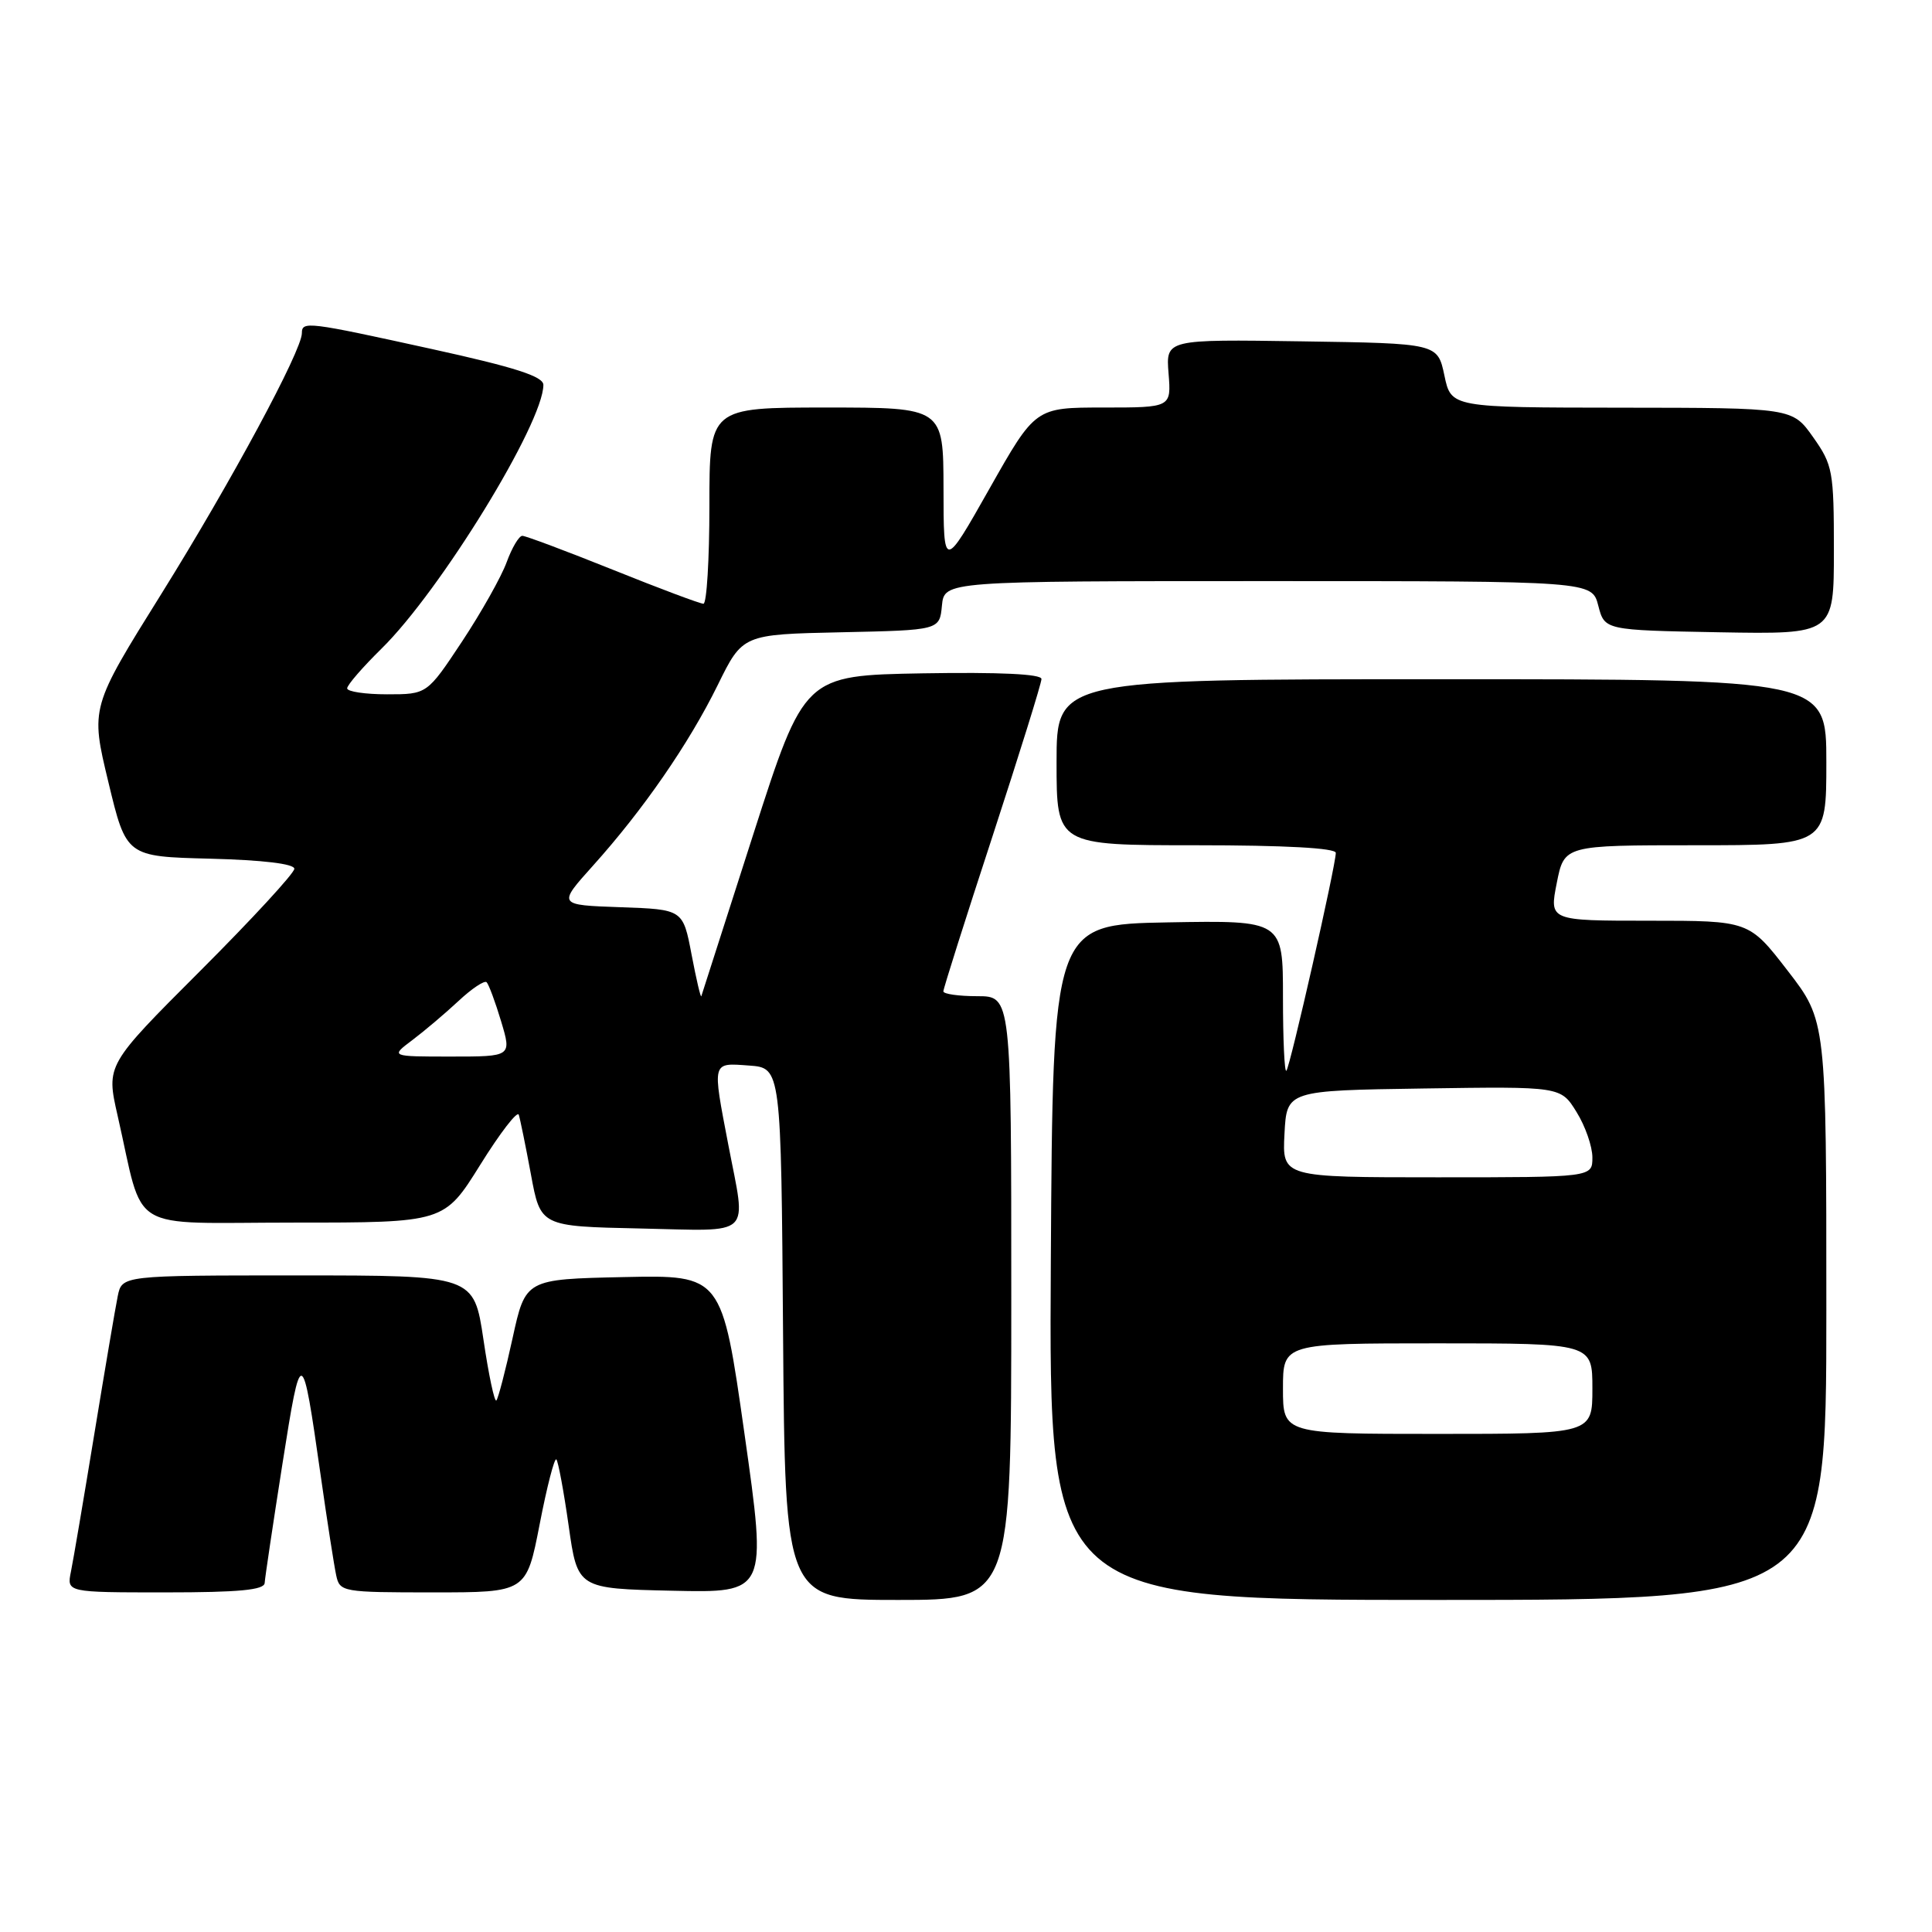 <?xml version="1.0" encoding="UTF-8" standalone="no"?>
<!DOCTYPE svg PUBLIC "-//W3C//DTD SVG 1.1//EN" "http://www.w3.org/Graphics/SVG/1.1/DTD/svg11.dtd" >
<svg xmlns="http://www.w3.org/2000/svg" xmlns:xlink="http://www.w3.org/1999/xlink" version="1.1" viewBox="0 0 256 256">
 <g >
 <path fill="currentColor"
d=" M 134.00 172.00 C 134.00 132.00 134.00 132.00 129.50 132.00 C 127.03 132.00 125.00 131.71 125.00 131.36 C 125.00 131.00 127.92 121.78 131.50 110.85 C 135.07 99.92 138.00 90.53 138.00 89.97 C 138.00 89.31 132.46 89.05 122.29 89.22 C 106.58 89.50 106.58 89.50 99.83 110.50 C 96.12 122.05 93.02 131.72 92.93 132.00 C 92.85 132.28 92.27 129.80 91.64 126.50 C 90.50 120.50 90.50 120.50 82.19 120.21 C 73.89 119.92 73.89 119.92 78.57 114.71 C 85.24 107.29 91.27 98.56 95.10 90.78 C 98.40 84.06 98.40 84.06 111.45 83.78 C 124.50 83.50 124.50 83.50 124.81 80.25 C 125.13 77.00 125.13 77.00 168.03 77.00 C 210.94 77.00 210.94 77.00 211.78 80.25 C 212.62 83.50 212.62 83.50 227.81 83.78 C 243.00 84.05 243.00 84.05 243.00 72.94 C 243.00 62.42 242.85 61.61 240.25 57.93 C 237.50 54.04 237.50 54.04 214.89 54.02 C 192.28 54.00 192.28 54.00 191.39 49.75 C 190.49 45.50 190.49 45.50 172.49 45.23 C 154.48 44.96 154.48 44.96 154.84 49.48 C 155.20 54.00 155.20 54.00 146.20 54.00 C 137.19 54.00 137.19 54.00 131.11 64.75 C 125.03 75.50 125.03 75.50 125.02 64.75 C 125.00 54.00 125.00 54.00 109.50 54.00 C 94.00 54.00 94.00 54.00 94.00 67.00 C 94.00 74.15 93.64 80.00 93.21 80.00 C 92.77 80.00 87.38 77.98 81.22 75.50 C 75.06 73.03 69.66 71.00 69.21 71.00 C 68.77 71.00 67.84 72.57 67.14 74.48 C 66.45 76.39 63.79 81.12 61.24 84.98 C 56.59 92.00 56.59 92.00 51.29 92.00 C 48.38 92.00 46.00 91.64 46.00 91.21 C 46.00 90.77 48.05 88.41 50.54 85.96 C 58.34 78.31 72.00 56.06 72.00 51.00 C 72.00 49.88 68.26 48.67 57.23 46.25 C 40.72 42.62 40.00 42.53 40.00 44.15 C 40.00 46.45 30.60 63.90 21.42 78.63 C 11.98 93.76 11.98 93.76 14.36 103.63 C 16.73 113.50 16.73 113.50 27.86 113.78 C 34.83 113.96 39.00 114.46 39.00 115.12 C 39.00 115.70 33.39 121.79 26.53 128.65 C 14.06 141.12 14.06 141.12 15.58 147.81 C 19.20 163.65 16.47 162.00 38.97 162.00 C 58.86 162.00 58.86 162.00 63.63 154.35 C 66.25 150.14 68.55 147.15 68.74 147.71 C 68.92 148.27 69.65 151.83 70.35 155.61 C 71.62 162.50 71.62 162.50 84.81 162.78 C 100.01 163.10 98.89 164.16 96.50 151.66 C 94.37 140.54 94.29 140.83 99.25 141.19 C 103.50 141.50 103.50 141.50 103.76 176.75 C 104.03 212.00 104.03 212.00 119.01 212.00 C 134.00 212.00 134.00 212.00 134.00 172.00 Z  M 242.00 173.63 C 242.00 135.26 242.00 135.26 236.88 128.63 C 231.76 122.00 231.76 122.00 218.52 122.00 C 205.29 122.00 205.29 122.00 206.28 117.00 C 207.27 112.00 207.27 112.00 224.63 112.00 C 242.00 112.00 242.00 112.00 242.00 101.00 C 242.00 90.00 242.00 90.00 191.00 90.00 C 140.00 90.00 140.00 90.00 140.00 101.00 C 140.00 112.00 140.00 112.00 158.50 112.00 C 170.26 112.00 177.00 112.37 177.00 113.01 C 177.00 114.67 170.94 141.40 170.45 141.88 C 170.20 142.13 170.00 137.75 170.00 132.14 C 170.00 121.95 170.00 121.95 154.75 122.22 C 139.50 122.50 139.50 122.50 139.24 167.25 C 138.98 212.00 138.98 212.00 190.49 212.00 C 242.00 212.00 242.00 212.00 242.00 173.63 Z  M 35.07 209.75 C 35.11 209.06 36.17 201.97 37.42 194.00 C 39.92 178.14 40.02 178.17 42.49 195.50 C 43.35 201.55 44.28 207.51 44.55 208.75 C 45.02 210.94 45.39 211.00 57.39 211.00 C 69.75 211.00 69.75 211.00 71.51 201.96 C 72.47 196.99 73.47 193.13 73.72 193.38 C 73.96 193.63 74.70 197.58 75.35 202.17 C 76.53 210.50 76.53 210.50 89.09 210.78 C 101.64 211.06 101.64 211.06 98.65 190.00 C 95.66 168.94 95.66 168.94 82.64 169.22 C 69.63 169.50 69.63 169.50 67.92 177.31 C 66.98 181.61 66.01 185.32 65.77 185.57 C 65.52 185.81 64.75 182.18 64.06 177.50 C 62.79 169.00 62.79 169.00 39.48 169.00 C 16.16 169.00 16.16 169.00 15.60 171.75 C 15.29 173.26 13.90 181.47 12.50 190.00 C 11.10 198.53 9.71 206.74 9.40 208.25 C 8.84 211.00 8.84 211.00 21.92 211.00 C 31.68 211.00 35.02 210.68 35.07 209.75 Z  M 54.62 137.83 C 56.20 136.64 58.96 134.31 60.74 132.65 C 62.51 130.99 64.20 129.87 64.48 130.15 C 64.76 130.43 65.63 132.76 66.40 135.33 C 67.80 140.00 67.80 140.00 59.77 140.00 C 51.73 140.00 51.73 140.00 54.62 137.83 Z  M 170.00 184.00 C 170.00 178.00 170.00 178.00 190.50 178.00 C 211.00 178.00 211.00 178.00 211.00 184.00 C 211.00 190.00 211.00 190.00 190.50 190.00 C 170.00 190.00 170.00 190.00 170.00 184.00 Z  M 170.20 150.25 C 170.50 144.50 170.50 144.50 188.65 144.23 C 206.81 143.96 206.81 143.96 208.90 147.35 C 210.06 149.21 211.00 151.92 211.00 153.37 C 211.00 156.00 211.00 156.00 190.45 156.00 C 169.90 156.00 169.90 156.00 170.20 150.25 Z "/>
</g>
</svg>